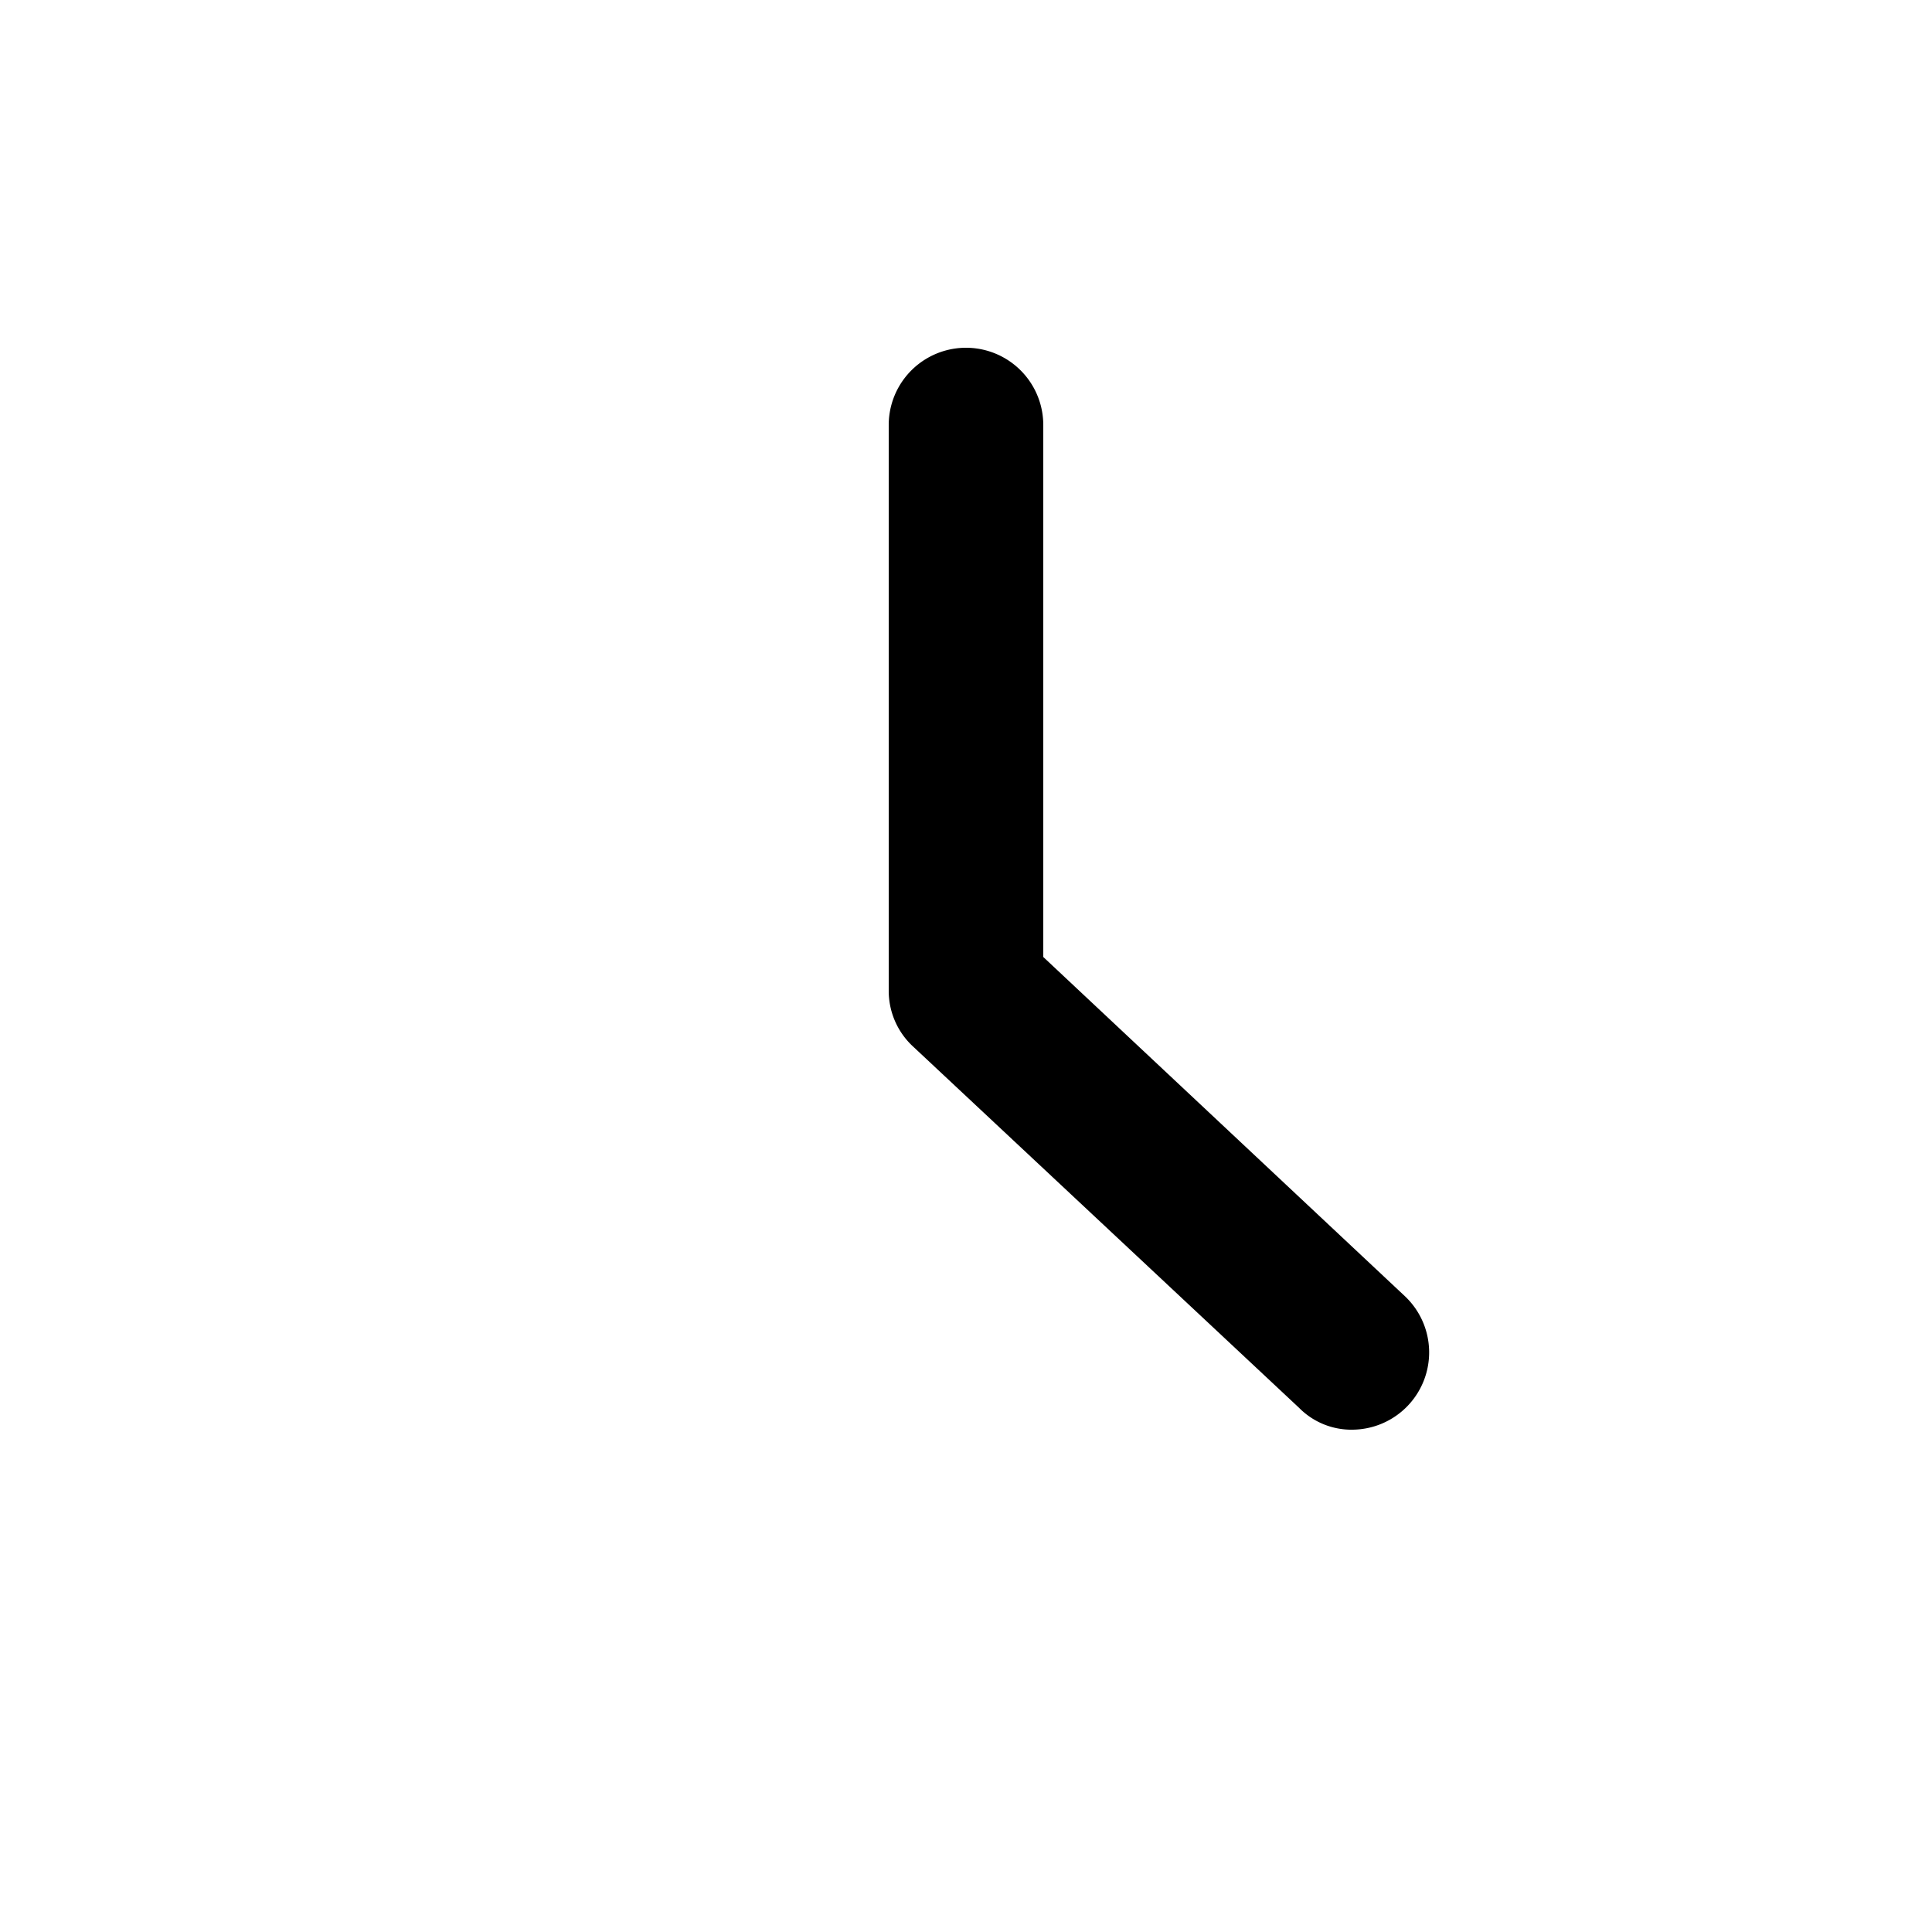 <svg xmlns="http://www.w3.org/2000/svg" viewBox="0 0 25 25" stroke="currentColor"><defs><style>.cls-1{fill:#231f20;}</style></defs><g id="clock_1" data-name="clock 1"><path class="cls-1" d="M13,12.6V5.5a.5.5,0,0,0-1,0v7.32a.48.48,0,0,0,.16.36l5,4.68a.45.45,0,0,0,.34.14.5.5,0,0,0,.34-.86Z"/></g></svg>